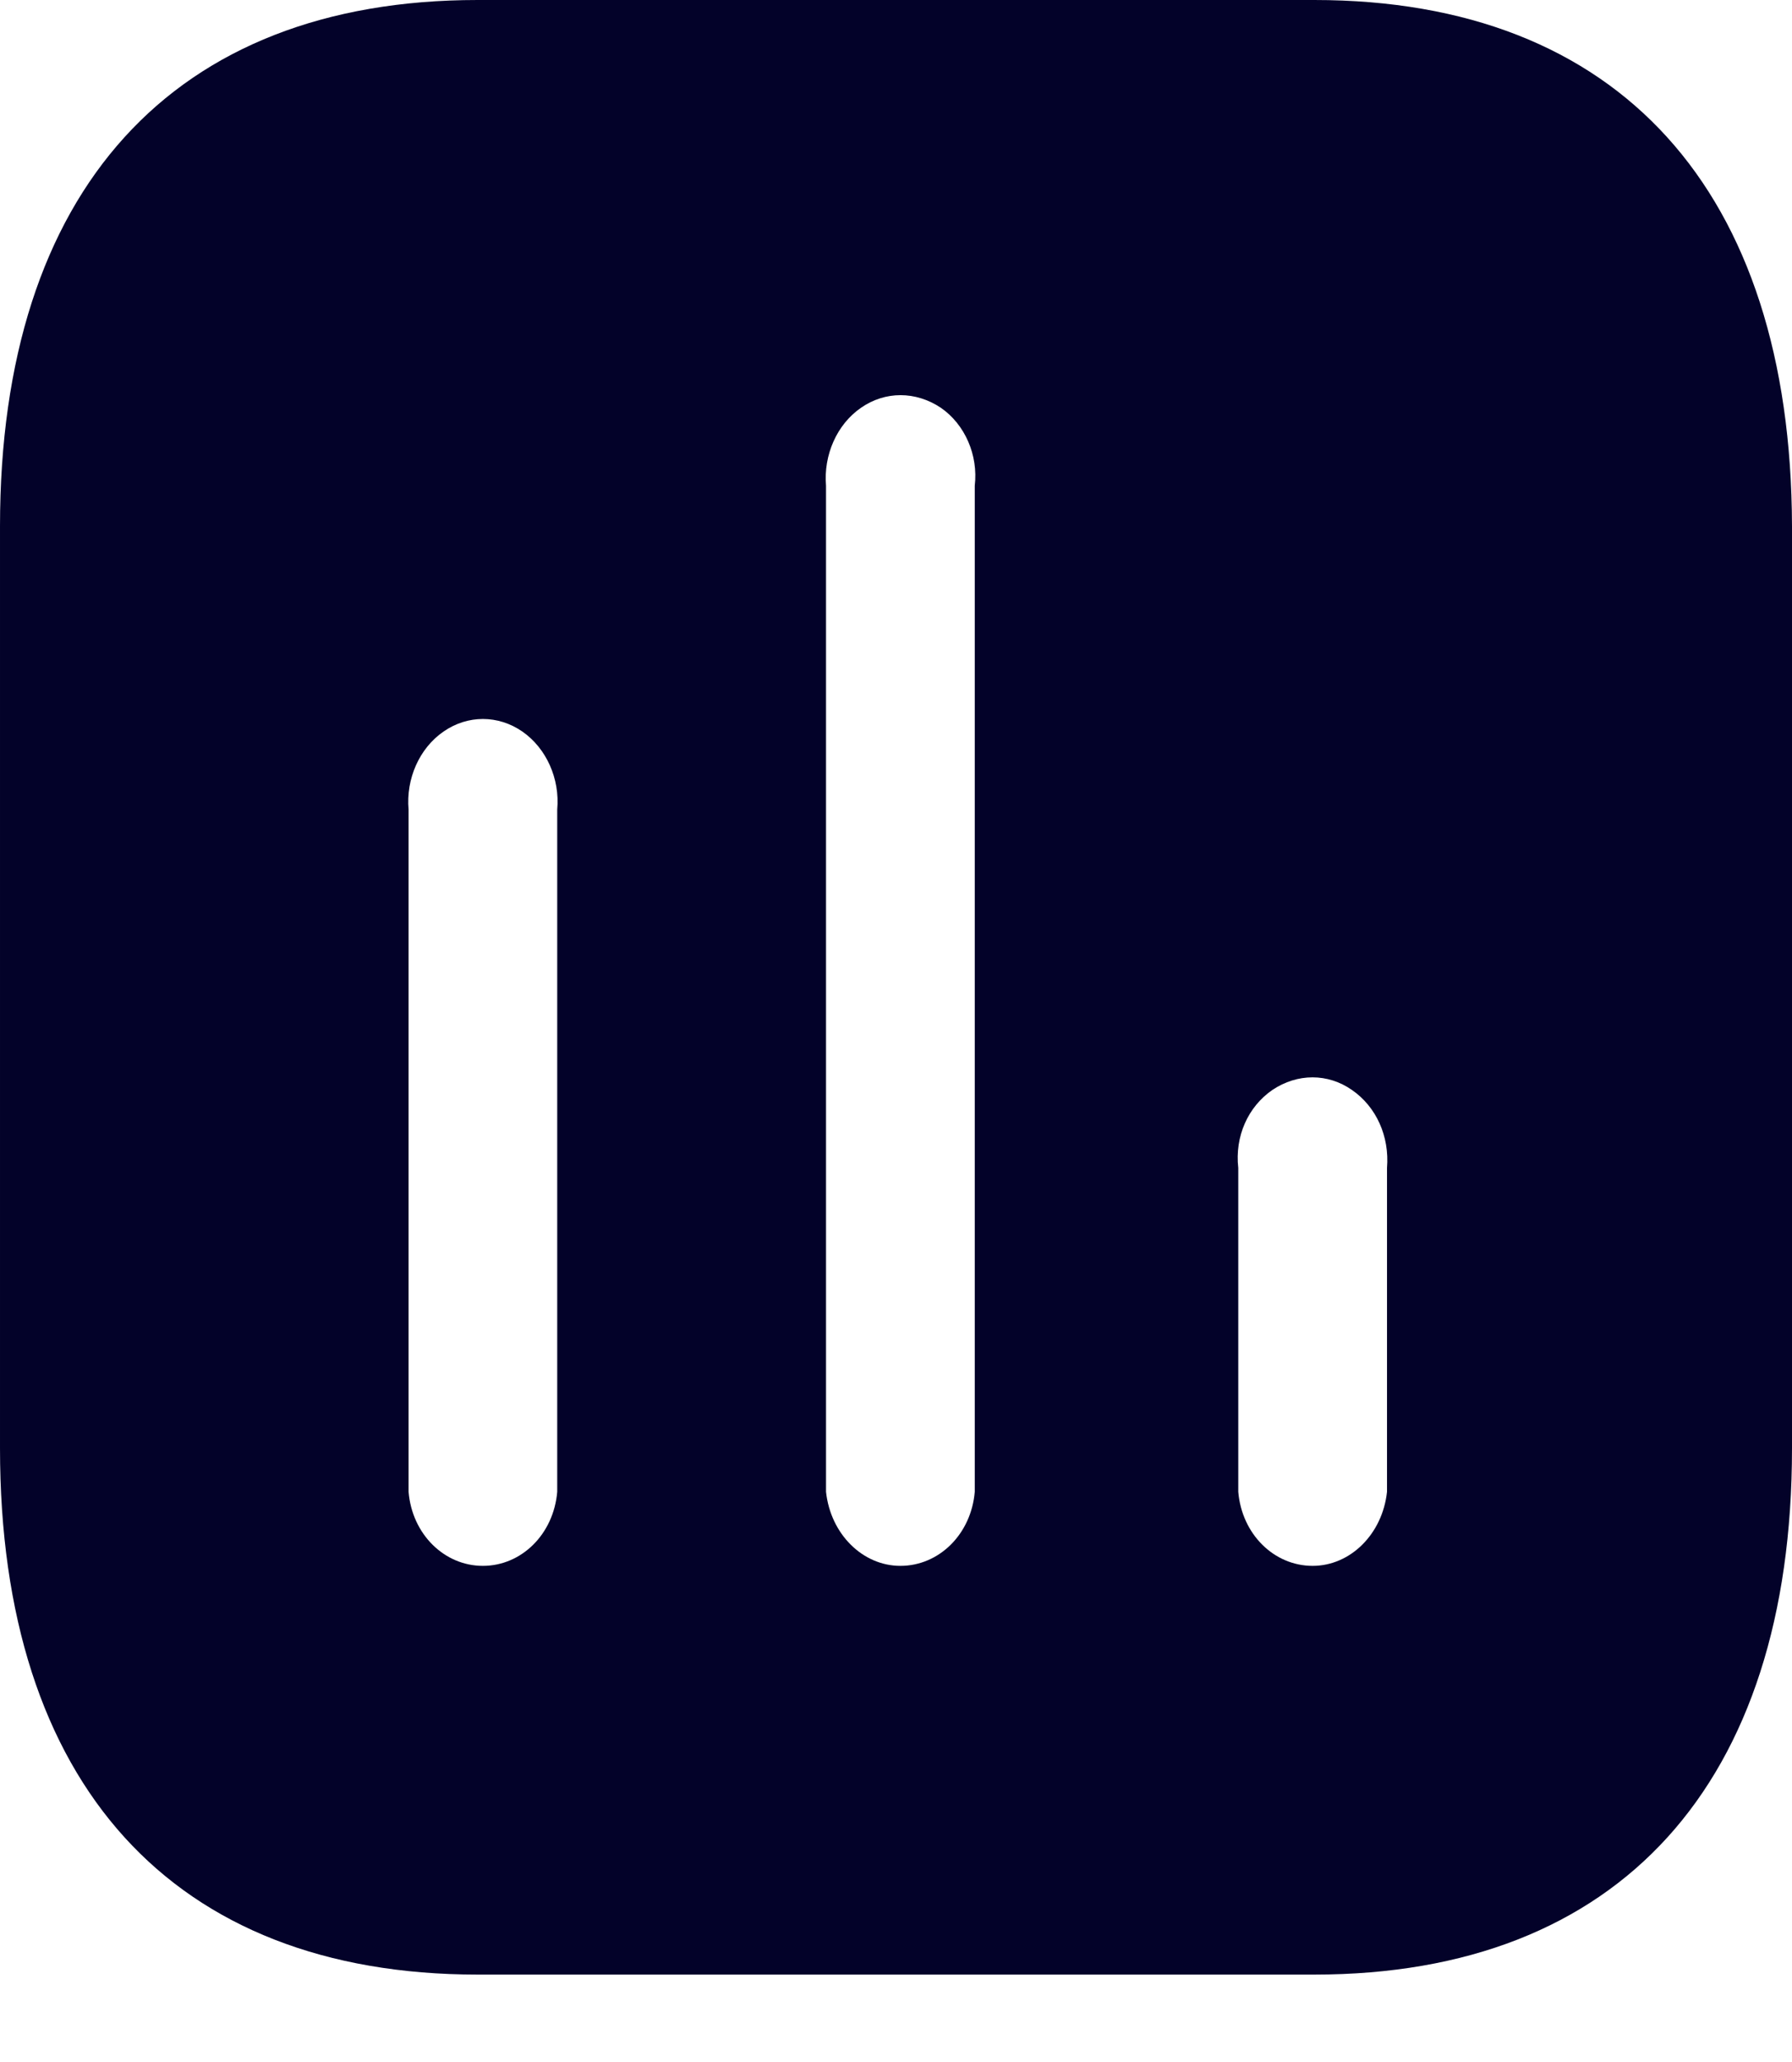 <svg width="20" height="23" viewBox="0 0 20 23" fill="none" xmlns="http://www.w3.org/2000/svg">
<path fill-rule="evenodd" clip-rule="evenodd" d="M5.33 0H14.669C18.07 0 19.99 2.124 20 5.87V16.155C20 19.899 18.07 22.025 14.669 22.025H5.33C1.929 22.025 3.05176e-05 19.899 3.05176e-05 16.155V5.87C3.05176e-05 2.124 1.929 0 5.33 0ZM10.049 17.466C10.48 17.466 10.839 17.113 10.879 16.64V5.418C10.919 5.077 10.77 4.734 10.5 4.548C10.219 4.361 9.879 4.361 9.61 4.548C9.339 4.734 9.19 5.077 9.219 5.418V16.64C9.27 17.113 9.629 17.466 10.049 17.466ZM14.65 17.466C15.07 17.466 15.429 17.113 15.48 16.64V13.028C15.509 12.674 15.36 12.345 15.089 12.158C14.82 11.97 14.48 11.97 14.2 12.158C13.929 12.345 13.78 12.674 13.82 13.028V16.64C13.86 17.113 14.219 17.466 14.65 17.466ZM6.219 16.64C6.179 17.113 5.82 17.466 5.389 17.466C4.959 17.466 4.599 17.113 4.56 16.64V9.03C4.53 8.688 4.679 8.347 4.95 8.16C5.219 7.973 5.56 7.973 5.83 8.16C6.099 8.347 6.25 8.688 6.219 9.03V16.64Z" fill="#030229"/>
</svg>
